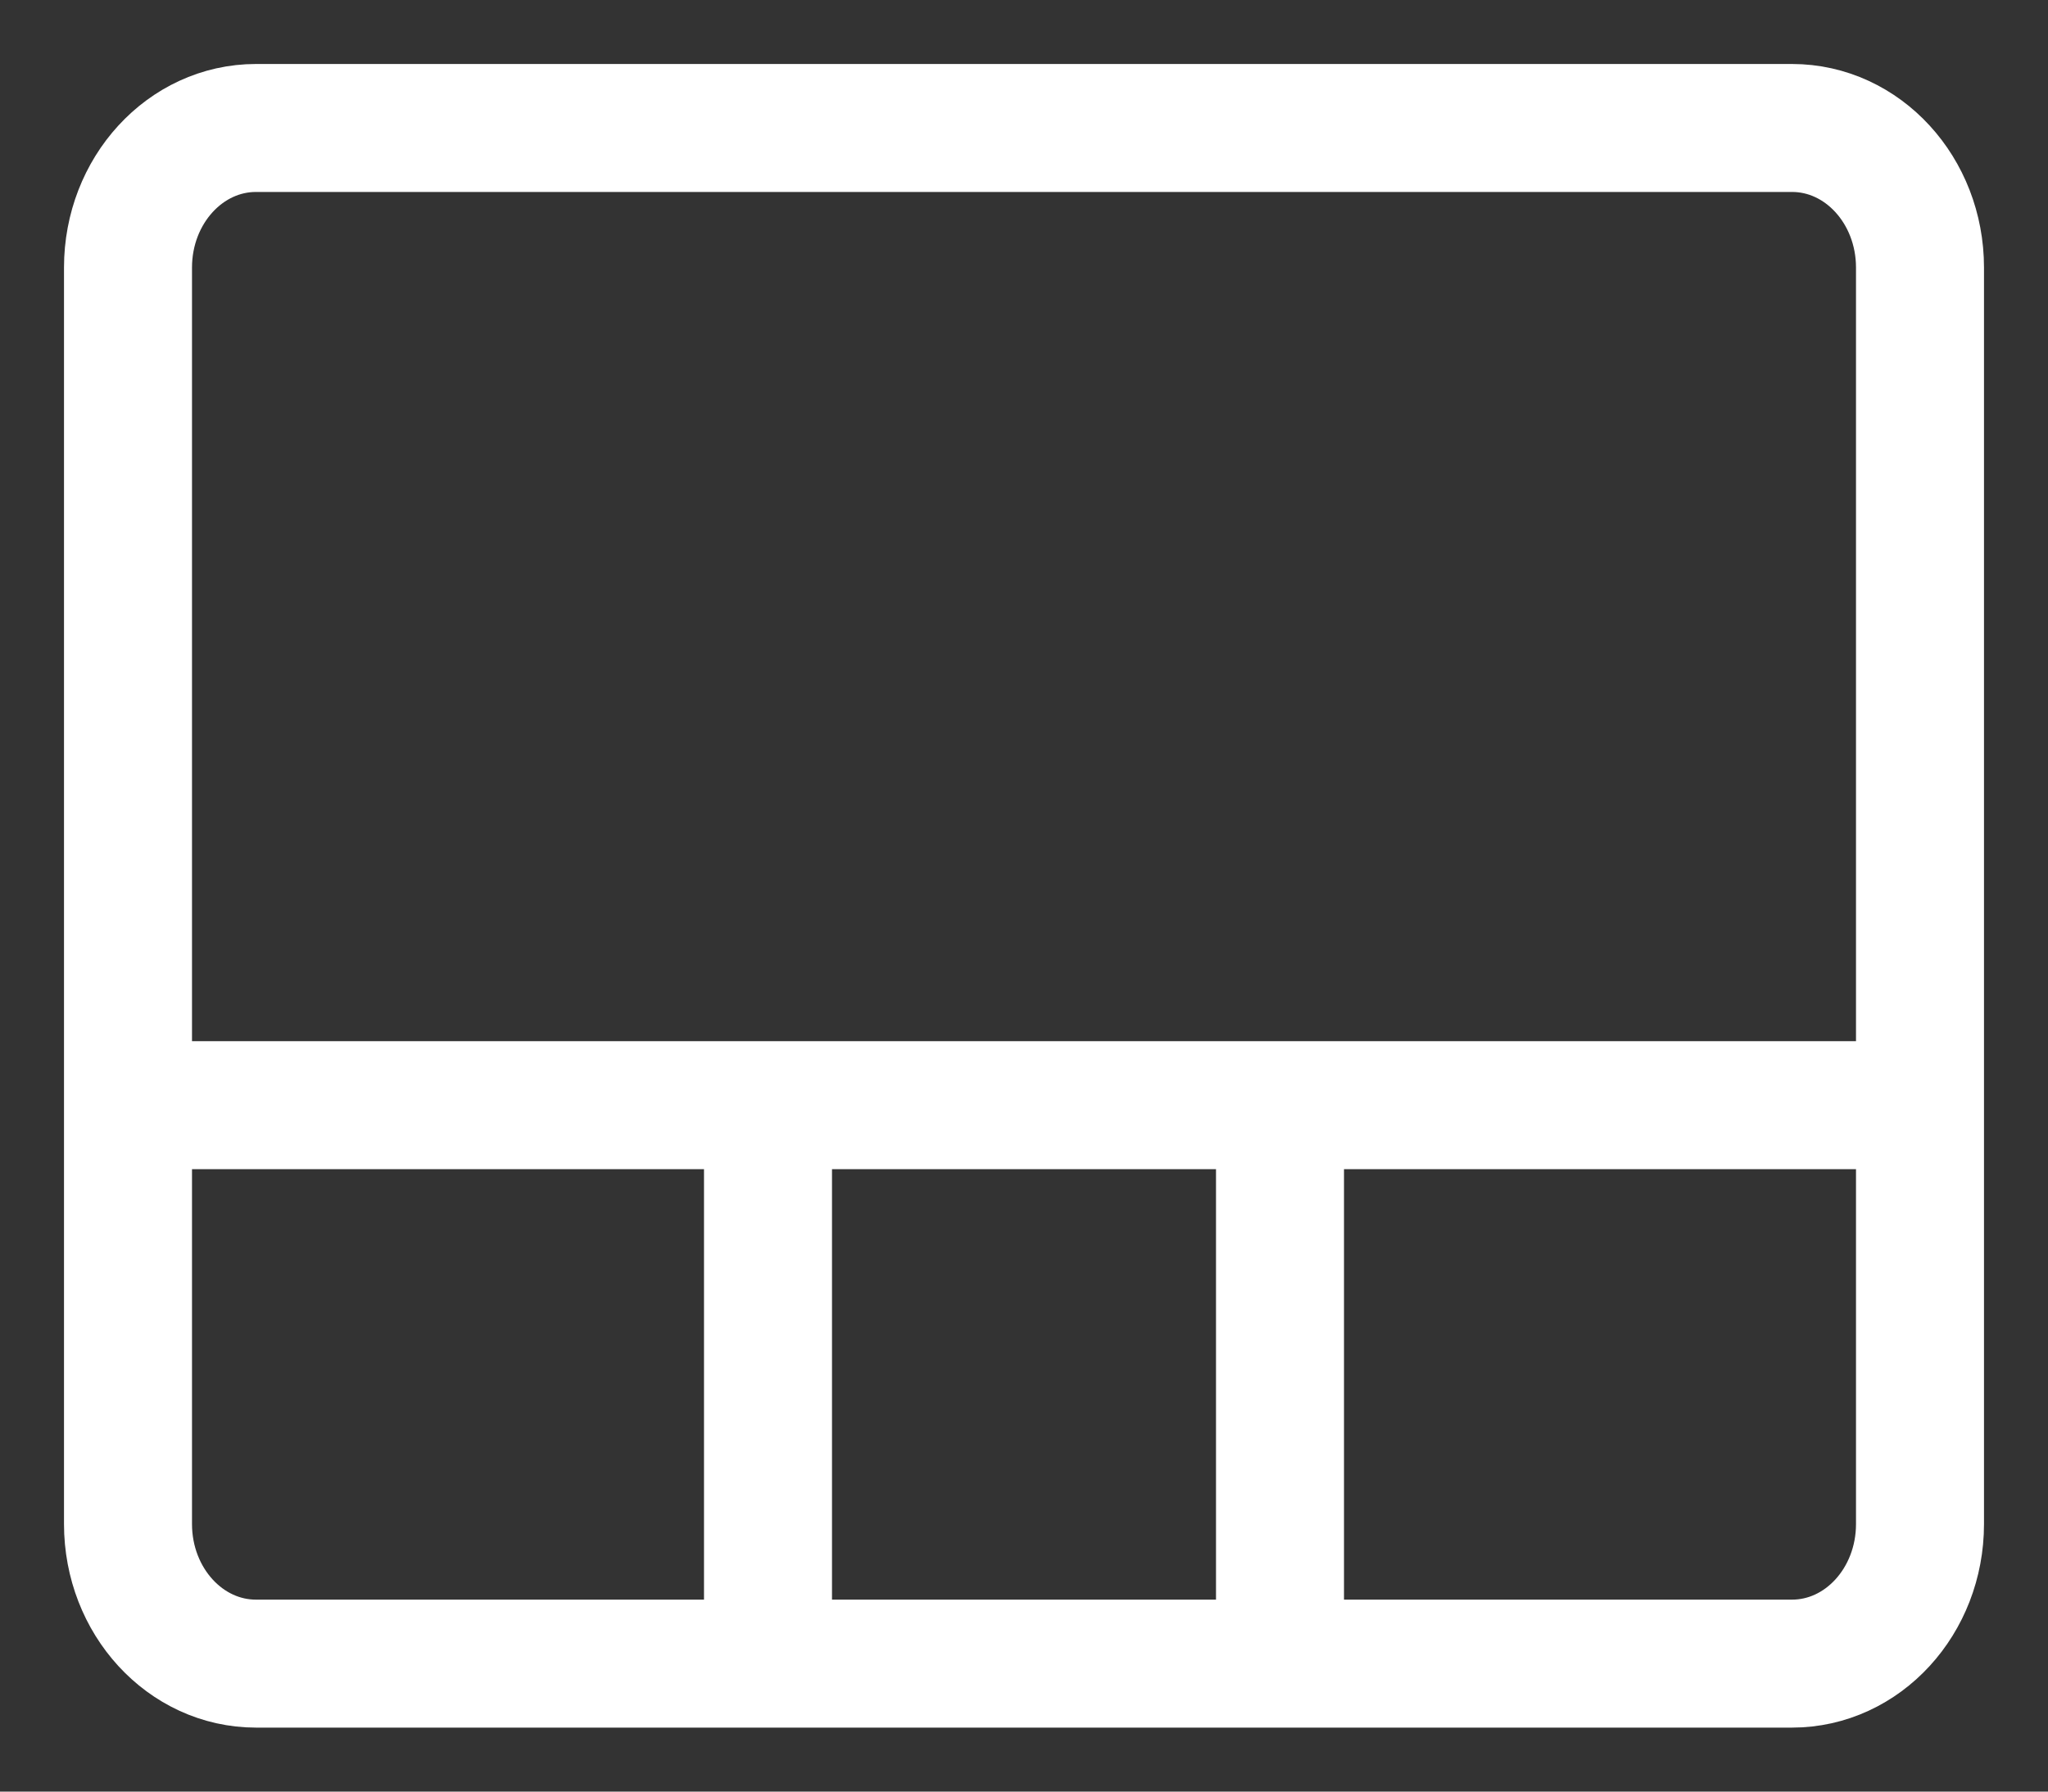 <svg width="16" height="14" viewBox="0 0 16 14" fill="none" xmlns="http://www.w3.org/2000/svg">
<rect x="0" y="0" width="16" height="14" fill="#333333" stroke="none"/>
<path d="M1 8.636H10M10 8.636H15M10 8.636V13M6 8.636V13M2 1H14C14.552 1 15 1.488 15 2.091V11.909C15 12.512 14.552 13 14 13H2C1.448 13 1 12.512 1 11.909V2.091C1 1.488 1.448 1 2 1Z" stroke="white"/>
</svg>
